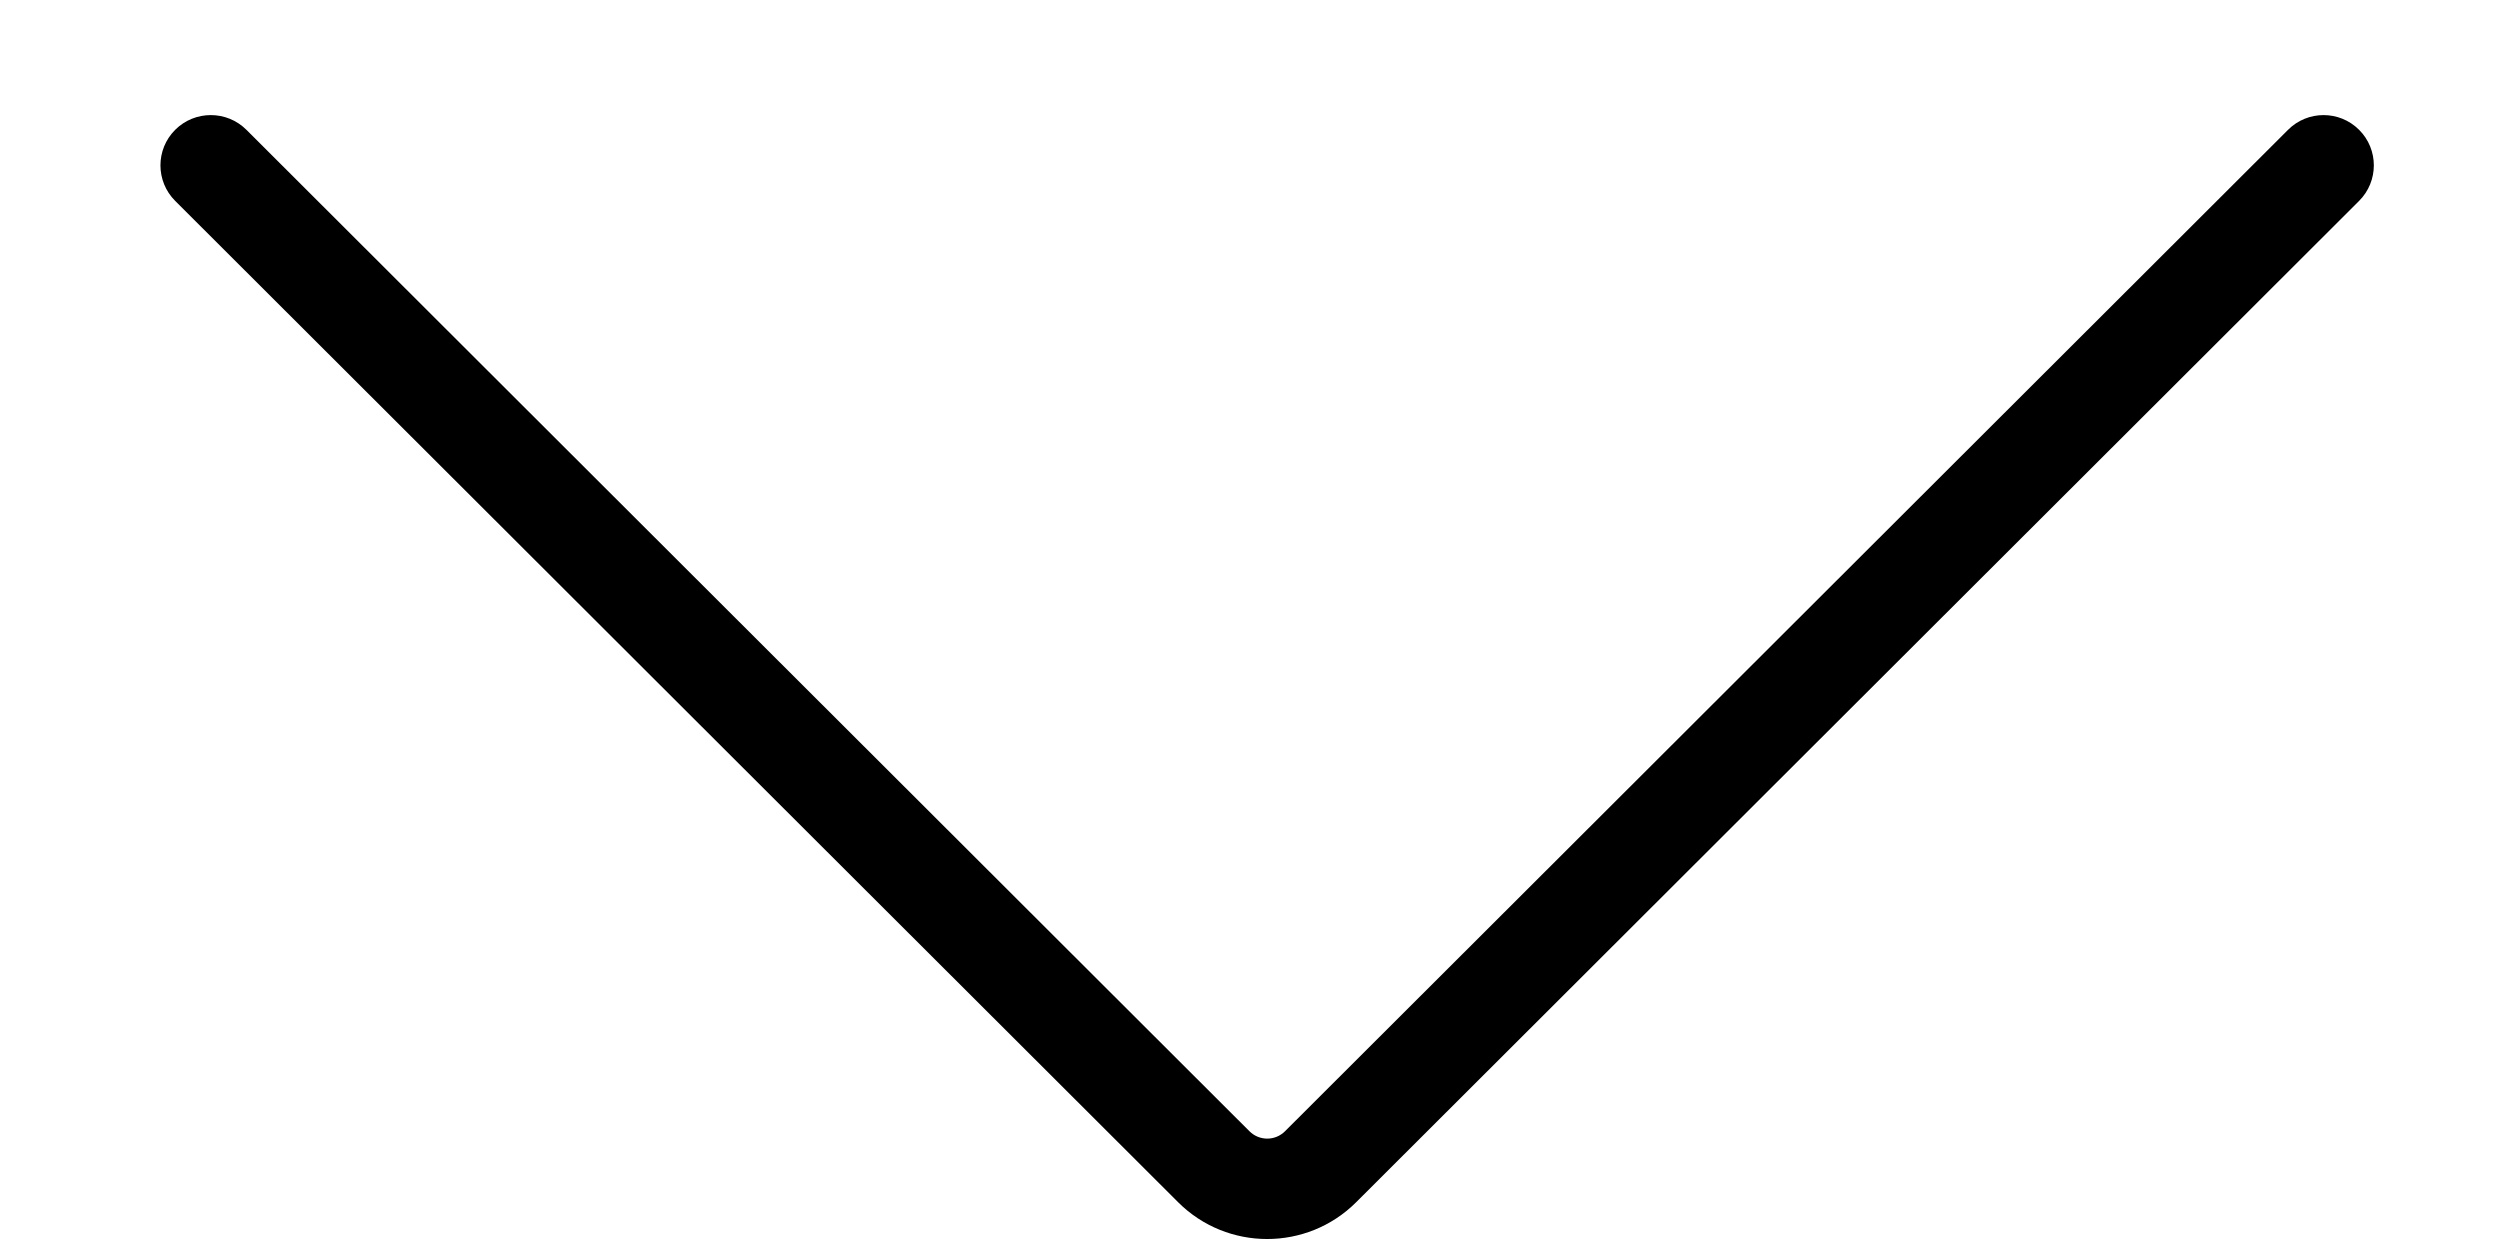 <svg width="14" height="7" viewBox="0 0 14 7" fill="none" xmlns="http://www.w3.org/2000/svg">
<path fill-rule="evenodd" clip-rule="evenodd" d="M0.981 0.727C0.871 0.837 0.871 1.015 0.981 1.125L6.598 6.733C6.873 7.007 7.319 7.007 7.594 6.733L13.211 1.125C13.321 1.015 13.321 0.837 13.211 0.727C13.101 0.617 12.923 0.617 12.813 0.727L7.196 6.335C7.141 6.39 7.052 6.39 6.997 6.335L1.38 0.727C1.27 0.617 1.091 0.617 0.981 0.727Z" fill="black"/>
</svg>
